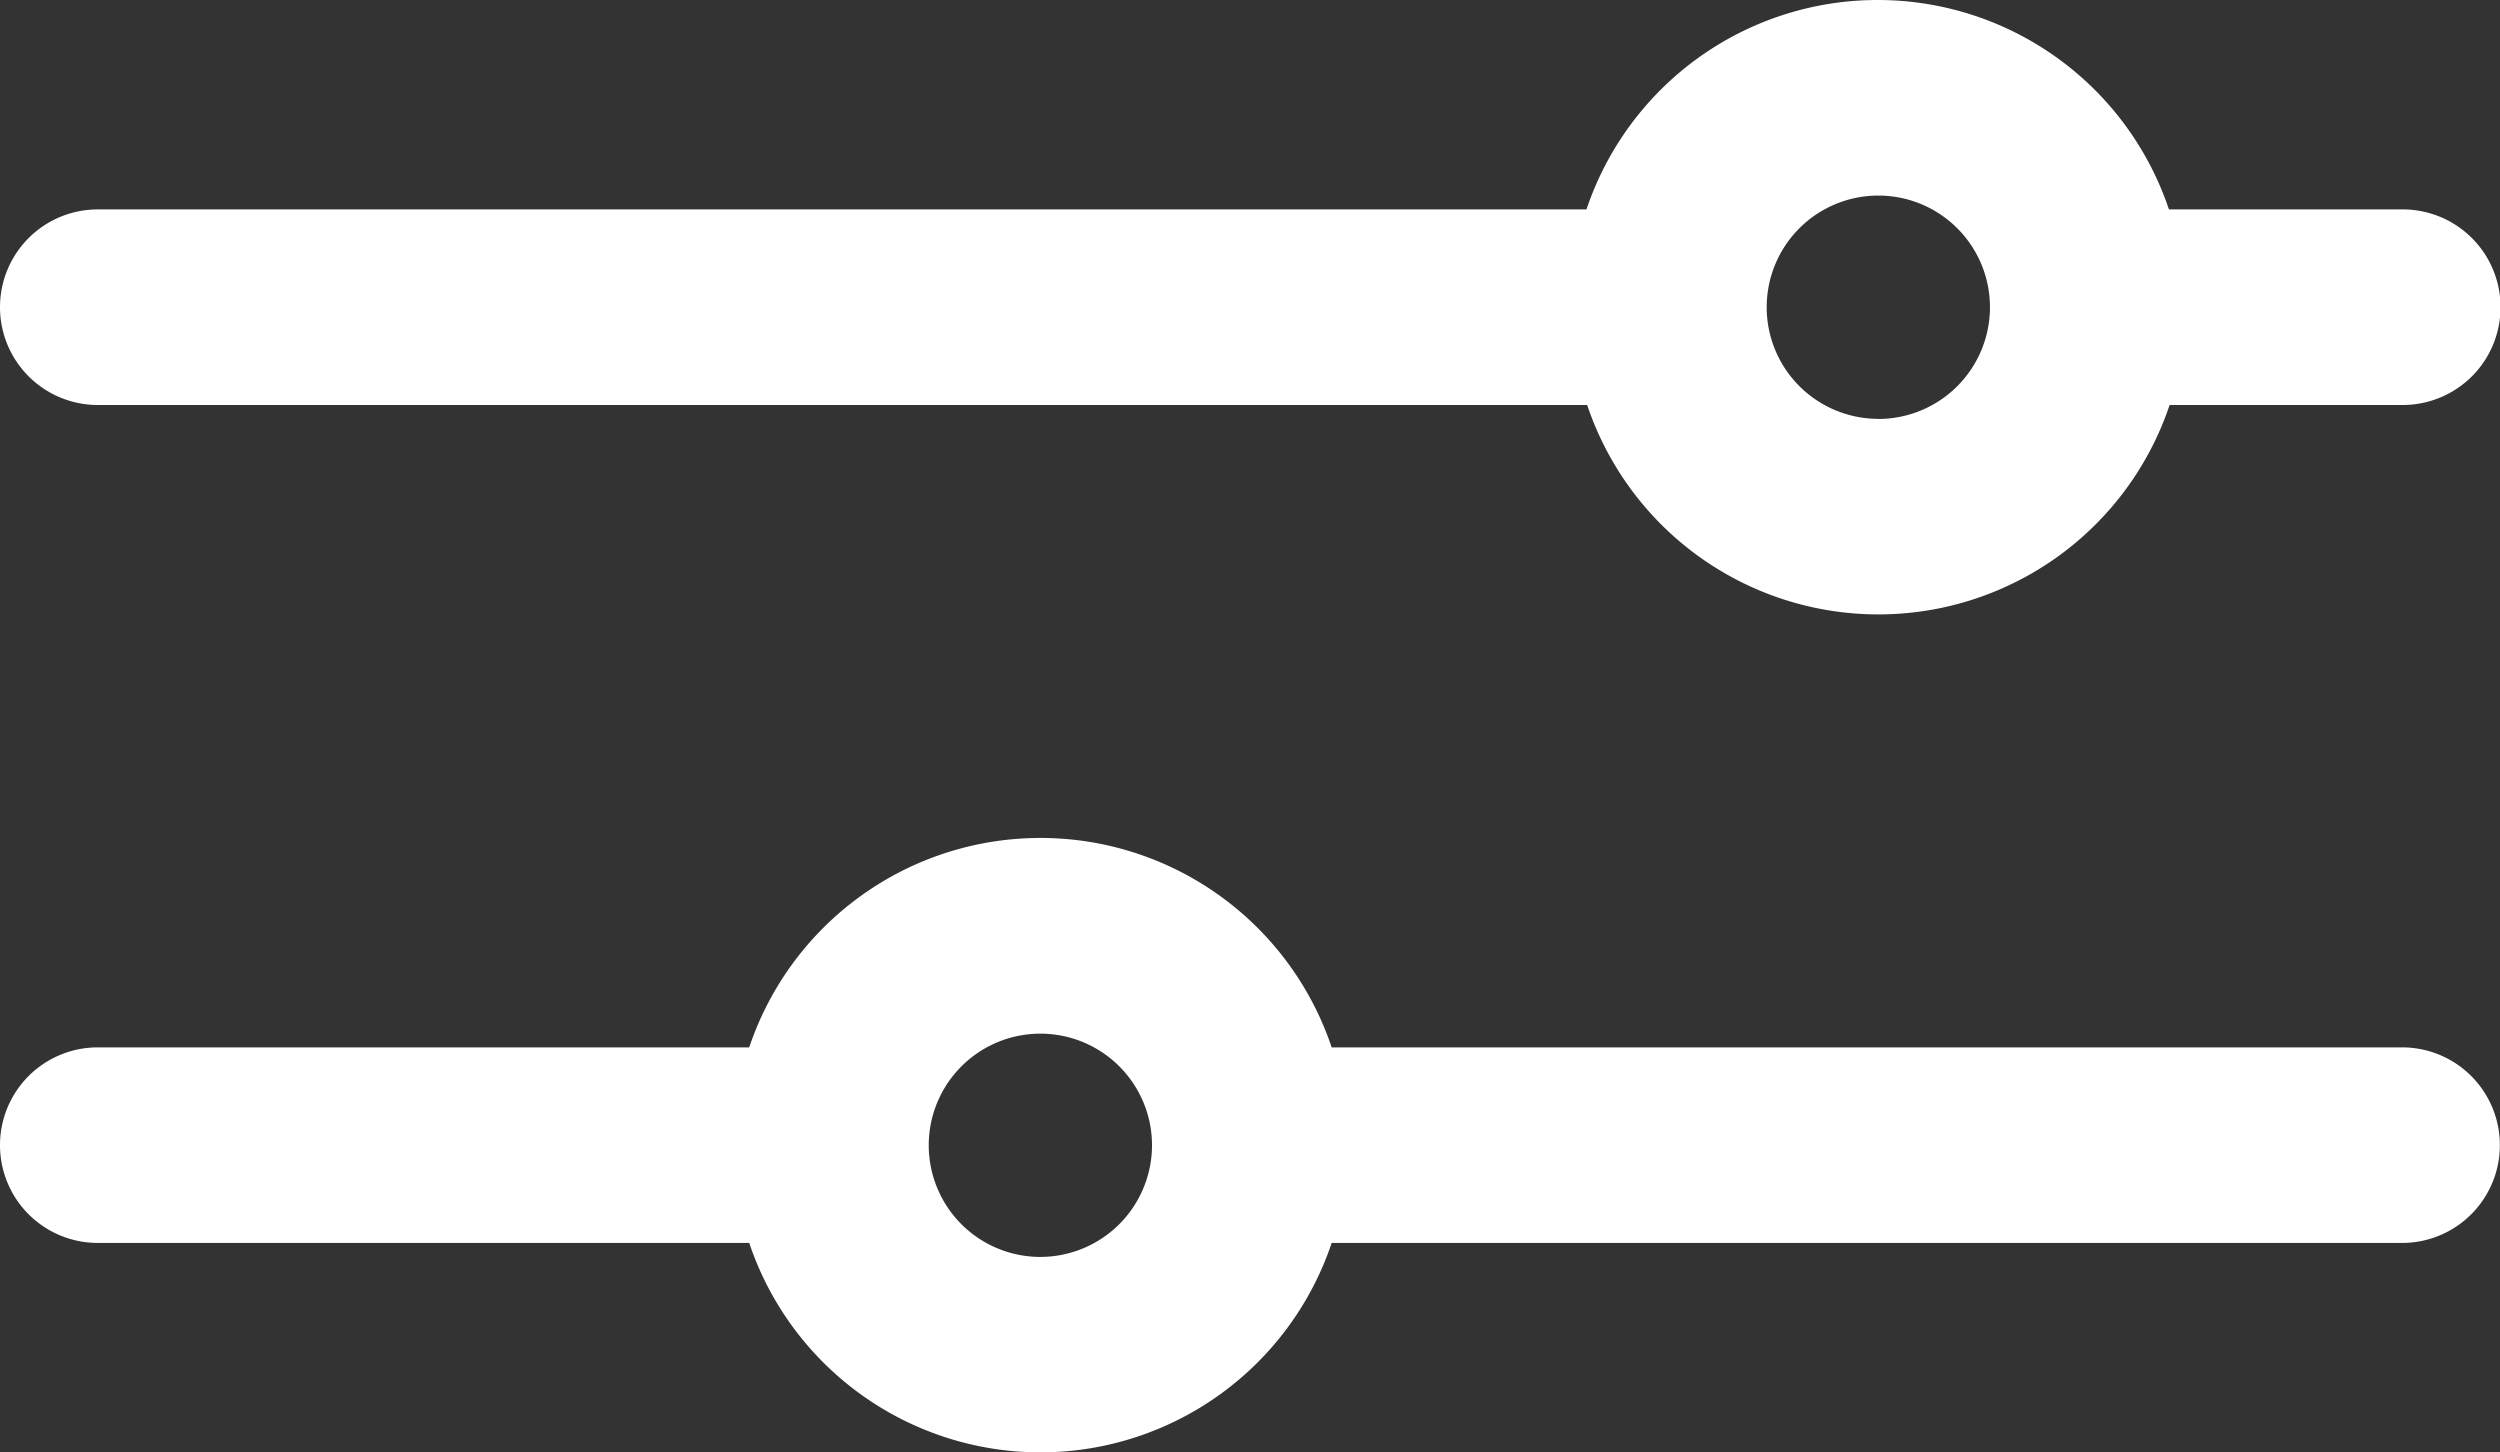 <svg xmlns="http://www.w3.org/2000/svg" width="18.229" height="10.591" viewBox="0 0 18.229 10.591">
  <rect x="0" y="0" width="18.229" height="10.591" fill="#333333" stroke="none"/>
  <g id="filter_1_" data-name="filter (1)" transform="translate(-64.267 -208.867)">
    <path id="Path_2447" data-name="Path 2447" d="M81.782,210.394h-1.7a2.24,2.24,0,0,0-4.247,0H64.98a.713.713,0,1,0,0,1.426H75.84a2.24,2.24,0,0,0,4.247,0h1.7a.713.713,0,1,0,0-1.426Zm-3.819,1.527a.814.814,0,1,1,.814-.814A.815.815,0,0,1,77.964,211.922Z" transform="translate(0)" fill="#FFFFFF"/>
    <path id="Path_2448" data-name="Path 2448" d="M81.782,338.927H73.977a2.24,2.24,0,0,0-4.247,0H64.98a.713.713,0,0,0,0,1.426h4.75a2.24,2.24,0,0,0,4.247,0h7.805a.713.713,0,1,0,0-1.426Zm-9.929,1.528a.814.814,0,1,1,.814-.814A.815.815,0,0,1,71.854,340.455Z" transform="translate(0 -122.423)" fill="#FFFFFF"/>
  </g>
</svg>
